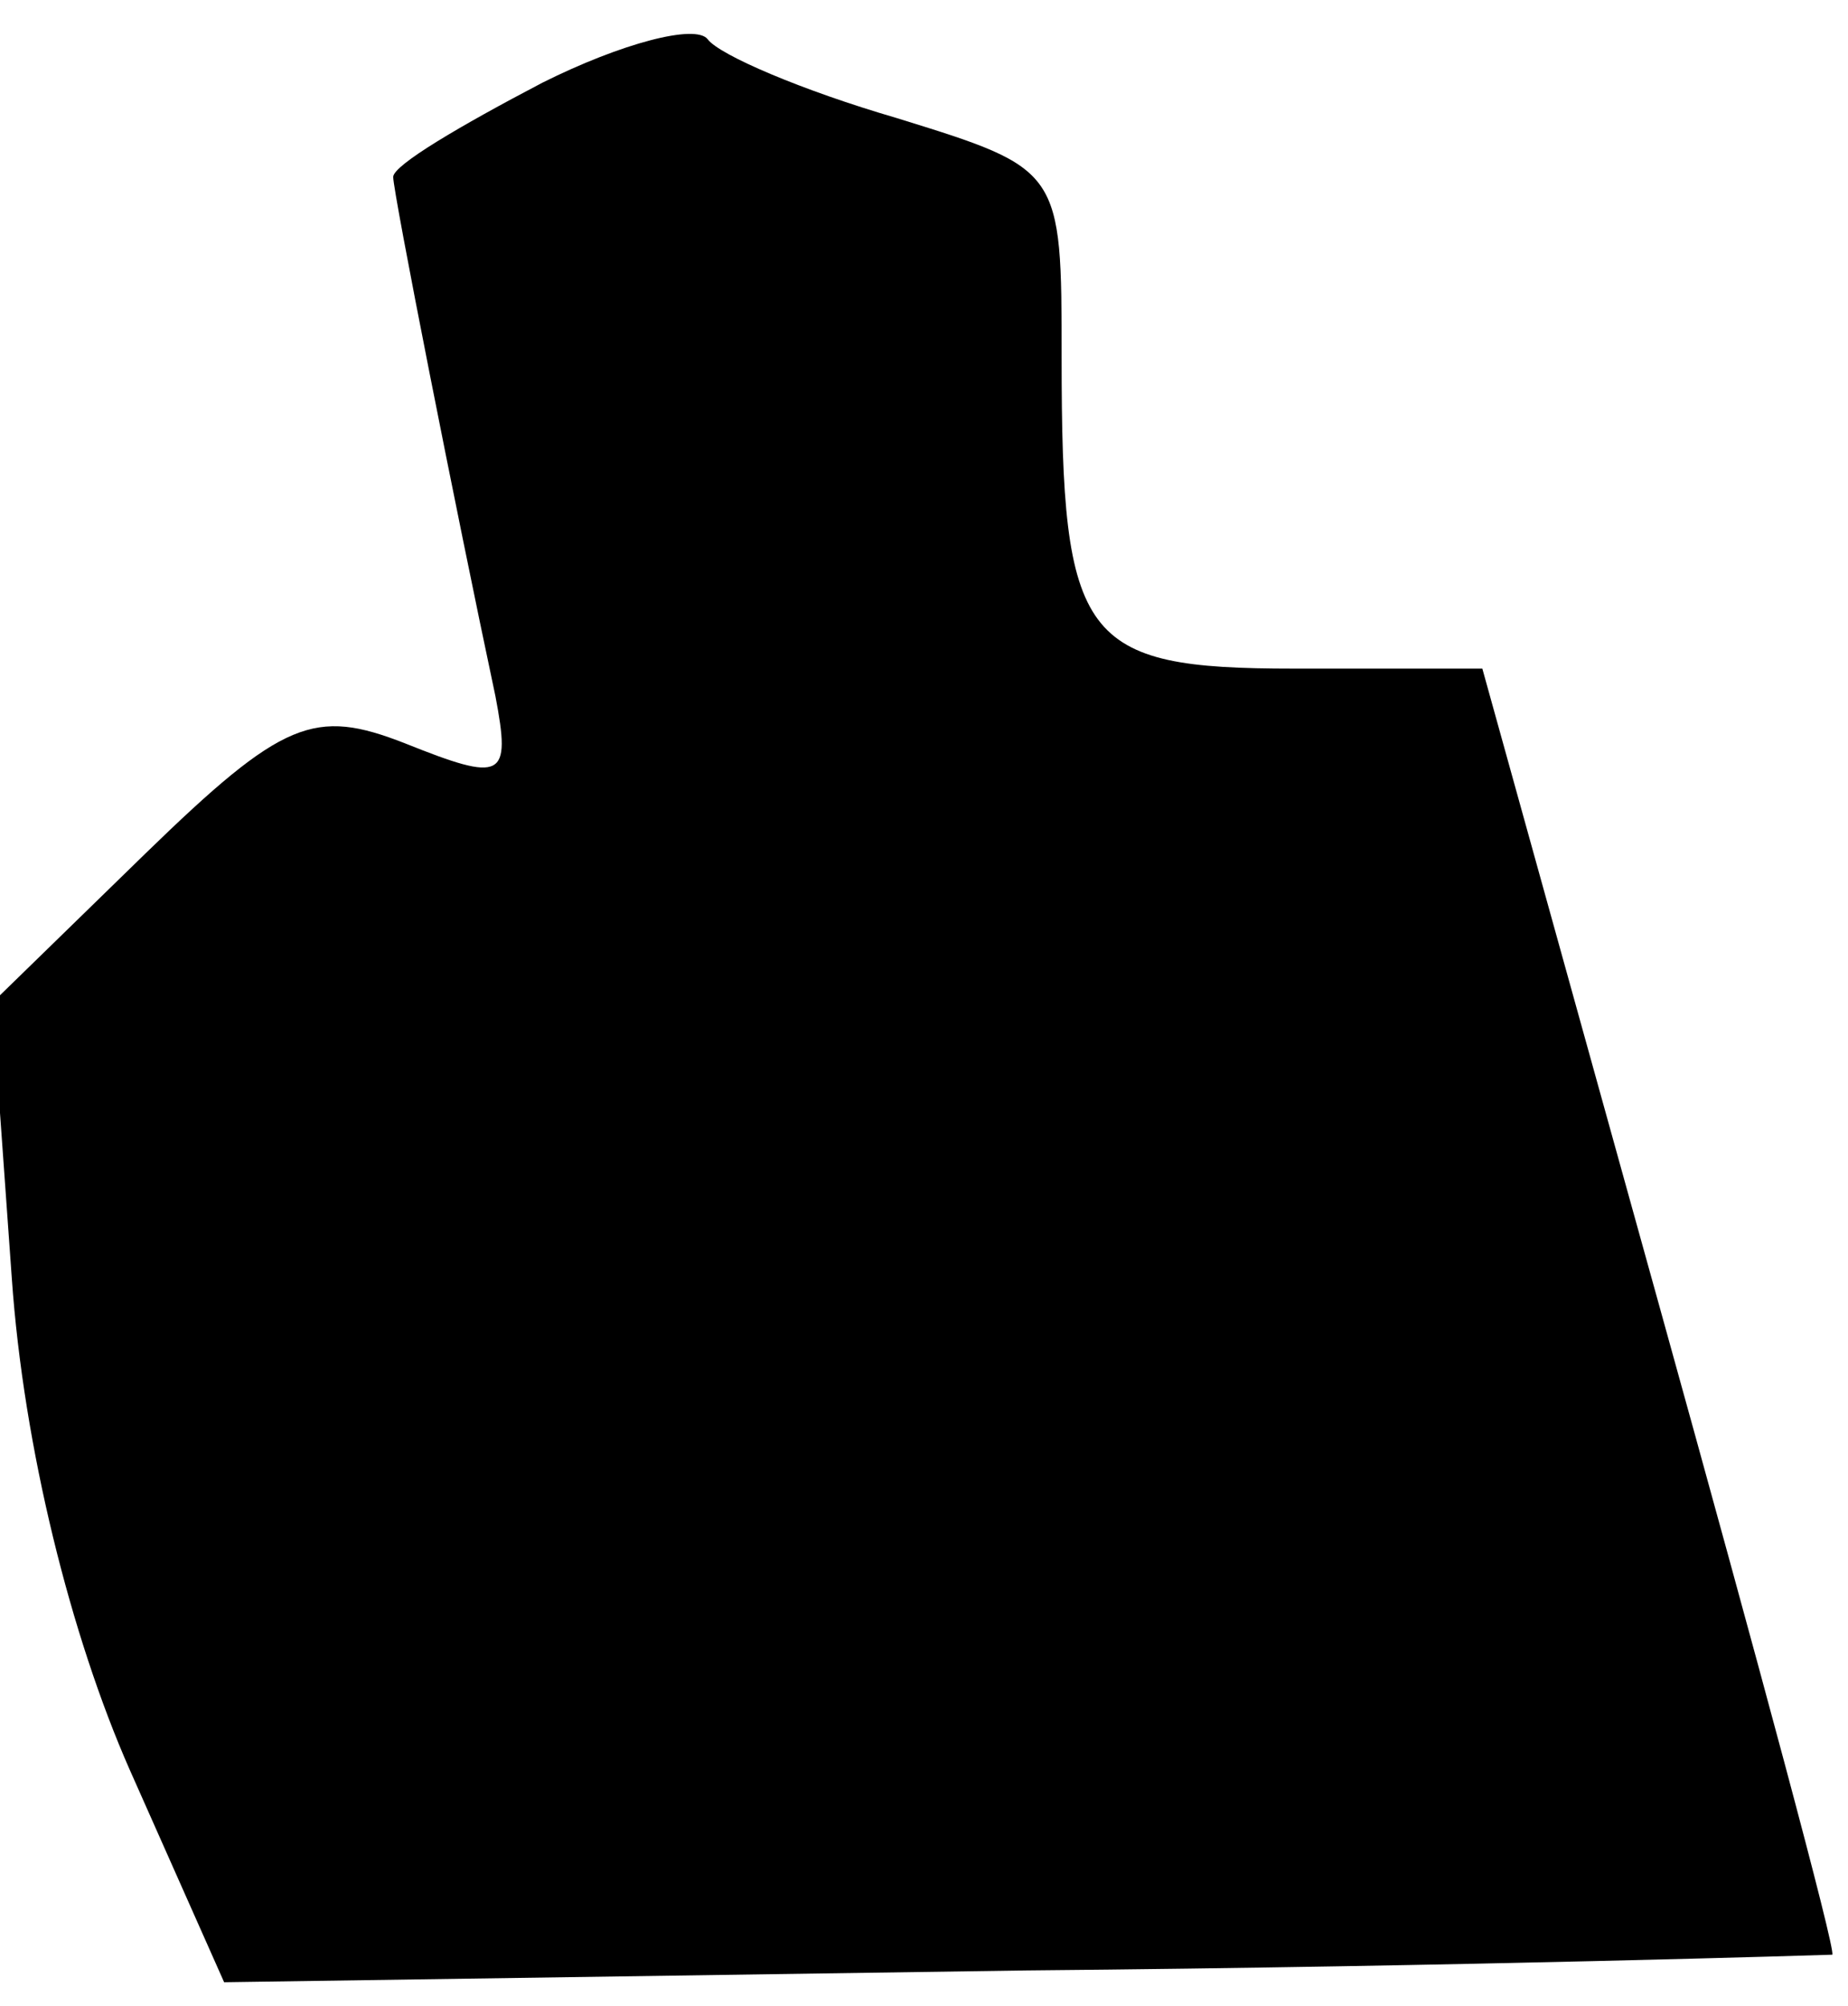 <?xml version="1.0" standalone="no"?>
<!DOCTYPE svg PUBLIC "-//W3C//DTD SVG 20010904//EN"
 "http://www.w3.org/TR/2001/REC-SVG-20010904/DTD/svg10.dtd">
<svg version="1.0" xmlns="http://www.w3.org/2000/svg"
 width="47pt" height="51pt" viewBox="0 0 47 51"
 preserveAspectRatio="xMidYMid meet">
<g transform="translate(0,51) scale(0.1,-0.1)"
fill="#000000" stroke="none">
<path fill="#000000" stroke="none" d="M138 489 c-21 -11 -38 -21 -38 -24 0
-4 16 -85 26 -132 4 -21 2 -22 -23 -12 -23 9 -31 6 -66 -28 l-39 -38 5 -70 c3
-43 15 -91 30 -125 l24 -54 204 3 c112 1 205 4 205 4 1 1 -19 75 -44 165 l-45
162 -48 0 c-54 0 -59 7 -59 79 0 48 0 48 -42 61 -24 7 -45 16 -48 20 -3 4 -22
-1 -42 -11z"/>
</g>
</svg>

